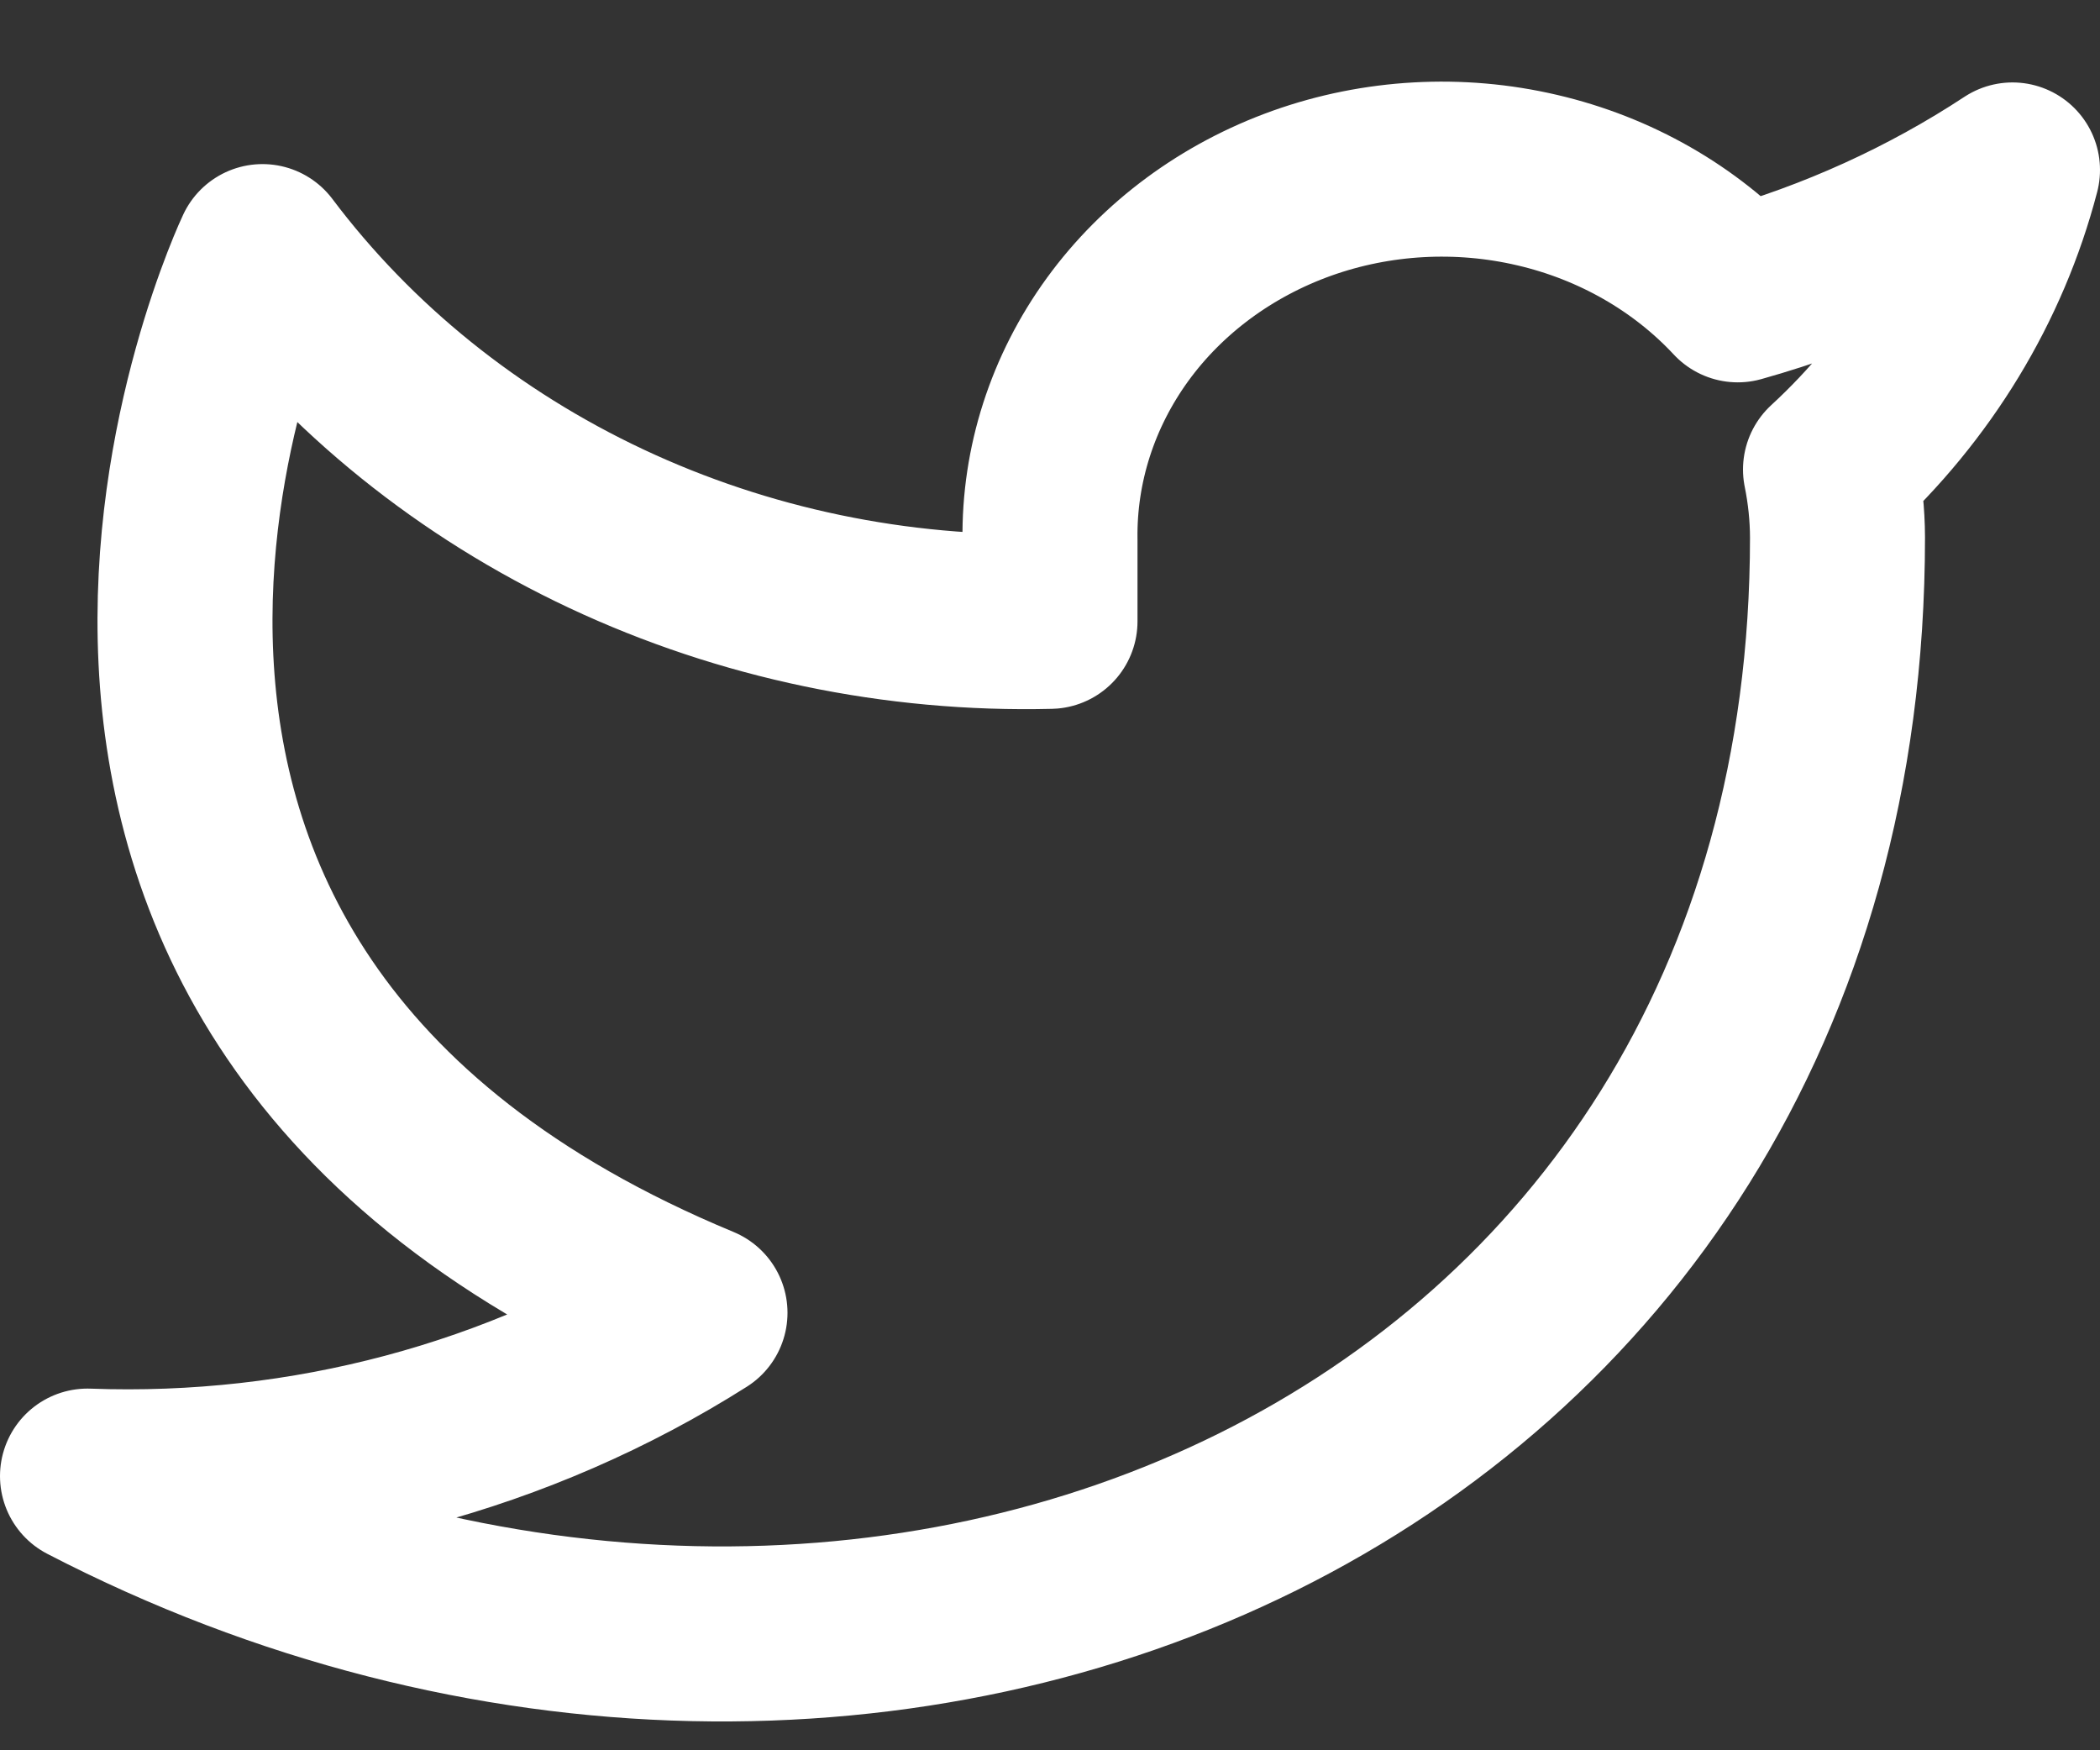 <svg width="24" height="20" viewBox="0 0 24 20" fill="none" xmlns="http://www.w3.org/2000/svg">
<rect x="0" y="0" width="24" height="20" fill="#333333" stroke="none"/>
<path d="M23 1.942C22.042 2.572 20.982 3.054 19.86 3.369C19.258 2.723 18.457 2.265 17.567 2.058C16.677 1.85 15.739 1.902 14.882 2.207C14.025 2.513 13.288 3.056 12.773 3.764C12.258 4.473 11.988 5.312 12 6.168V7.1C10.243 7.143 8.501 6.779 6.931 6.042C5.361 5.305 4.01 4.217 3 2.875C3 2.875 -1 11.27 8 15.001C5.941 16.305 3.487 16.959 1 16.867C10 21.531 21 16.867 21 6.14C20.999 5.88 20.972 5.621 20.92 5.365C21.941 4.426 22.661 3.241 23 1.942Z" stroke="white" stroke-width="2" stroke-linecap="round" stroke-linejoin="round"/>
</svg>

